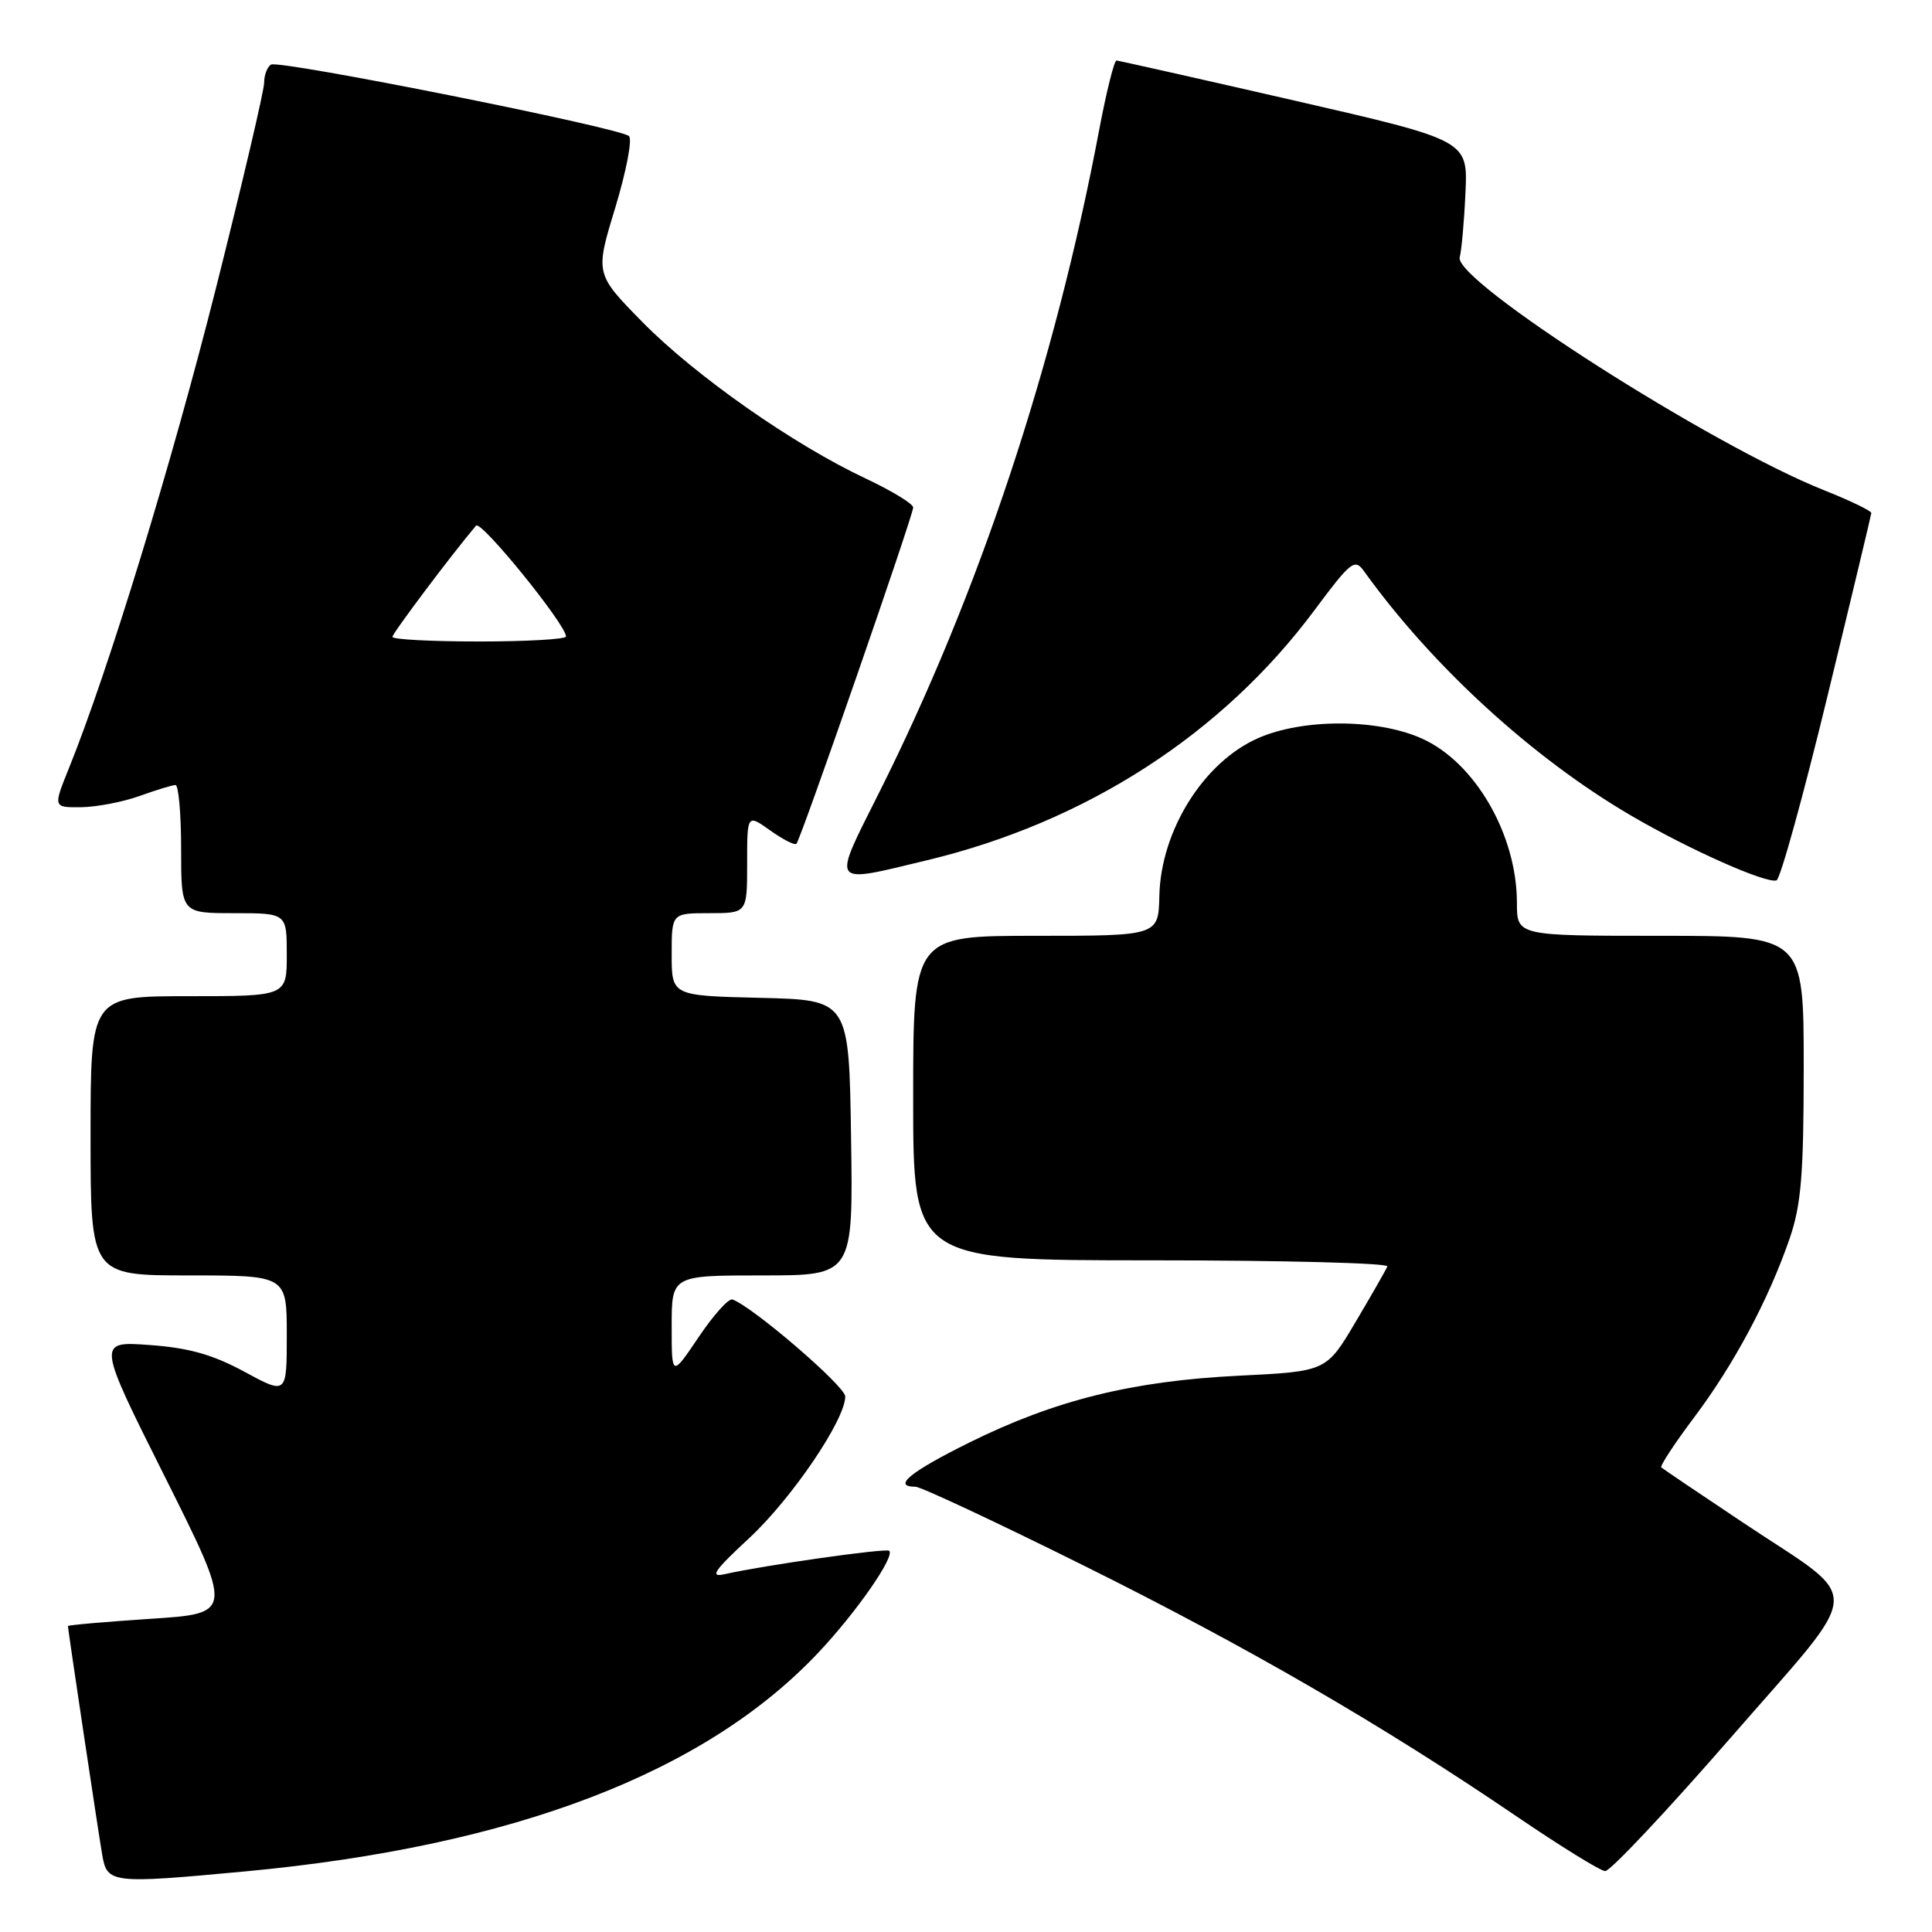 <?xml version="1.0" encoding="UTF-8" standalone="no"?>
<!DOCTYPE svg PUBLIC "-//W3C//DTD SVG 1.1//EN" "http://www.w3.org/Graphics/SVG/1.1/DTD/svg11.dtd" >
<svg xmlns="http://www.w3.org/2000/svg" xmlns:xlink="http://www.w3.org/1999/xlink" version="1.1" viewBox="0 0 256 256">
 <g >
 <path fill="currentColor"
d=" M 32.50 247.97 C 68.07 244.64 93.50 234.91 108.54 218.87 C 113.55 213.53 118.59 206.26 117.83 205.49 C 117.44 205.10 101.16 207.42 96.00 208.59 C 93.99 209.05 94.63 208.11 99.25 203.83 C 104.91 198.58 112.00 188.13 112.00 185.04 C 112.00 183.68 99.66 173.08 97.05 172.19 C 96.54 172.02 94.53 174.26 92.57 177.18 C 89.00 182.47 89.00 182.47 89.00 175.74 C 89.00 169.00 89.00 169.00 101.02 169.00 C 113.05 169.00 113.05 169.00 112.77 150.75 C 112.50 132.50 112.50 132.50 100.75 132.22 C 89.00 131.94 89.00 131.94 89.00 126.47 C 89.00 121.00 89.00 121.00 94.00 121.00 C 99.00 121.00 99.00 121.00 99.00 114.43 C 99.00 107.86 99.00 107.86 102.06 110.04 C 103.74 111.24 105.30 112.03 105.53 111.81 C 106.10 111.23 121.00 68.31 121.00 67.24 C 121.00 66.76 118.19 65.05 114.76 63.43 C 105.16 58.93 92.18 49.83 85.17 42.72 C 78.85 36.29 78.85 36.29 81.52 27.54 C 82.98 22.72 83.81 18.44 83.34 18.03 C 82.10 16.91 36.98 7.90 35.91 8.56 C 35.41 8.86 35.00 9.95 35.00 10.96 C 35.00 11.98 32.13 24.22 28.62 38.16 C 22.75 61.45 14.37 88.82 9.15 101.75 C 7.03 107.00 7.03 107.00 10.76 106.96 C 12.82 106.93 16.30 106.26 18.50 105.47 C 20.70 104.68 22.84 104.02 23.25 104.02 C 23.66 104.01 24.00 107.83 24.00 112.50 C 24.00 121.00 24.00 121.00 31.00 121.00 C 38.00 121.00 38.00 121.00 38.00 126.50 C 38.00 132.00 38.00 132.00 25.00 132.00 C 12.00 132.00 12.00 132.00 12.00 150.50 C 12.00 169.00 12.00 169.00 25.00 169.00 C 38.00 169.00 38.00 169.00 38.00 176.90 C 38.00 184.81 38.00 184.81 32.38 181.76 C 28.17 179.48 25.00 178.59 19.80 178.22 C 12.85 177.72 12.85 177.72 21.88 195.75 C 30.90 213.79 30.90 213.79 19.95 214.50 C 13.93 214.90 9.00 215.33 9.00 215.46 C 9.00 215.90 12.97 242.40 13.54 245.75 C 14.19 249.57 14.70 249.63 32.50 247.97 Z  M 229.33 230.25 C 247.33 209.56 247.15 212.55 231.00 201.78 C 225.22 197.93 220.33 194.62 220.13 194.44 C 219.93 194.25 221.89 191.26 224.49 187.80 C 229.78 180.76 234.35 172.20 237.14 164.10 C 238.67 159.63 239.00 155.65 239.00 141.34 C 239.00 124.00 239.00 124.00 220.00 124.00 C 201.00 124.00 201.00 124.00 201.00 119.65 C 201.00 110.57 195.42 100.96 188.34 97.83 C 182.44 95.21 172.57 95.21 166.68 97.82 C 159.48 101.00 153.82 110.05 153.62 118.69 C 153.50 124.00 153.50 124.00 137.25 124.00 C 121.00 124.00 121.00 124.00 121.00 145.50 C 121.00 167.00 121.00 167.00 152.58 167.00 C 169.95 167.00 184.02 167.36 183.83 167.81 C 183.65 168.25 181.76 171.57 179.62 175.17 C 175.75 181.72 175.75 181.72 164.12 182.29 C 150.00 182.99 139.78 185.53 128.47 191.13 C 120.58 195.04 118.19 197.00 121.30 197.00 C 122.01 197.00 132.02 201.69 143.55 207.42 C 165.40 218.28 183.19 228.59 201.00 240.71 C 206.78 244.64 212.03 247.89 212.69 247.93 C 213.34 247.97 220.83 240.01 229.33 230.25 Z  M 242.10 92.45 C 245.30 79.28 247.93 68.27 247.96 67.98 C 247.98 67.70 245.19 66.35 241.75 64.98 C 226.77 59.04 192.55 37.16 193.42 34.08 C 193.66 33.21 194.01 29.37 194.18 25.55 C 194.50 18.60 194.50 18.60 171.50 13.32 C 158.85 10.42 148.25 8.04 147.94 8.02 C 147.64 8.01 146.60 12.16 145.64 17.25 C 139.78 48.32 129.70 78.68 116.48 105.04 C 110.20 117.57 109.87 117.10 122.79 114.00 C 143.90 108.94 161.97 97.28 174.20 80.82 C 178.98 74.40 179.51 73.98 180.72 75.66 C 189.77 88.27 203.09 100.46 216.16 108.09 C 223.81 112.56 233.94 117.07 235.39 116.66 C 235.89 116.52 238.90 105.63 242.10 92.45 Z  M 52.00 84.39 C 52.00 83.91 59.87 73.44 63.08 69.65 C 63.73 68.88 75.00 82.77 75.00 84.34 C 75.00 84.70 69.83 85.00 63.50 85.00 C 57.17 85.00 52.00 84.73 52.00 84.39 Z "/>
</g>
</svg>